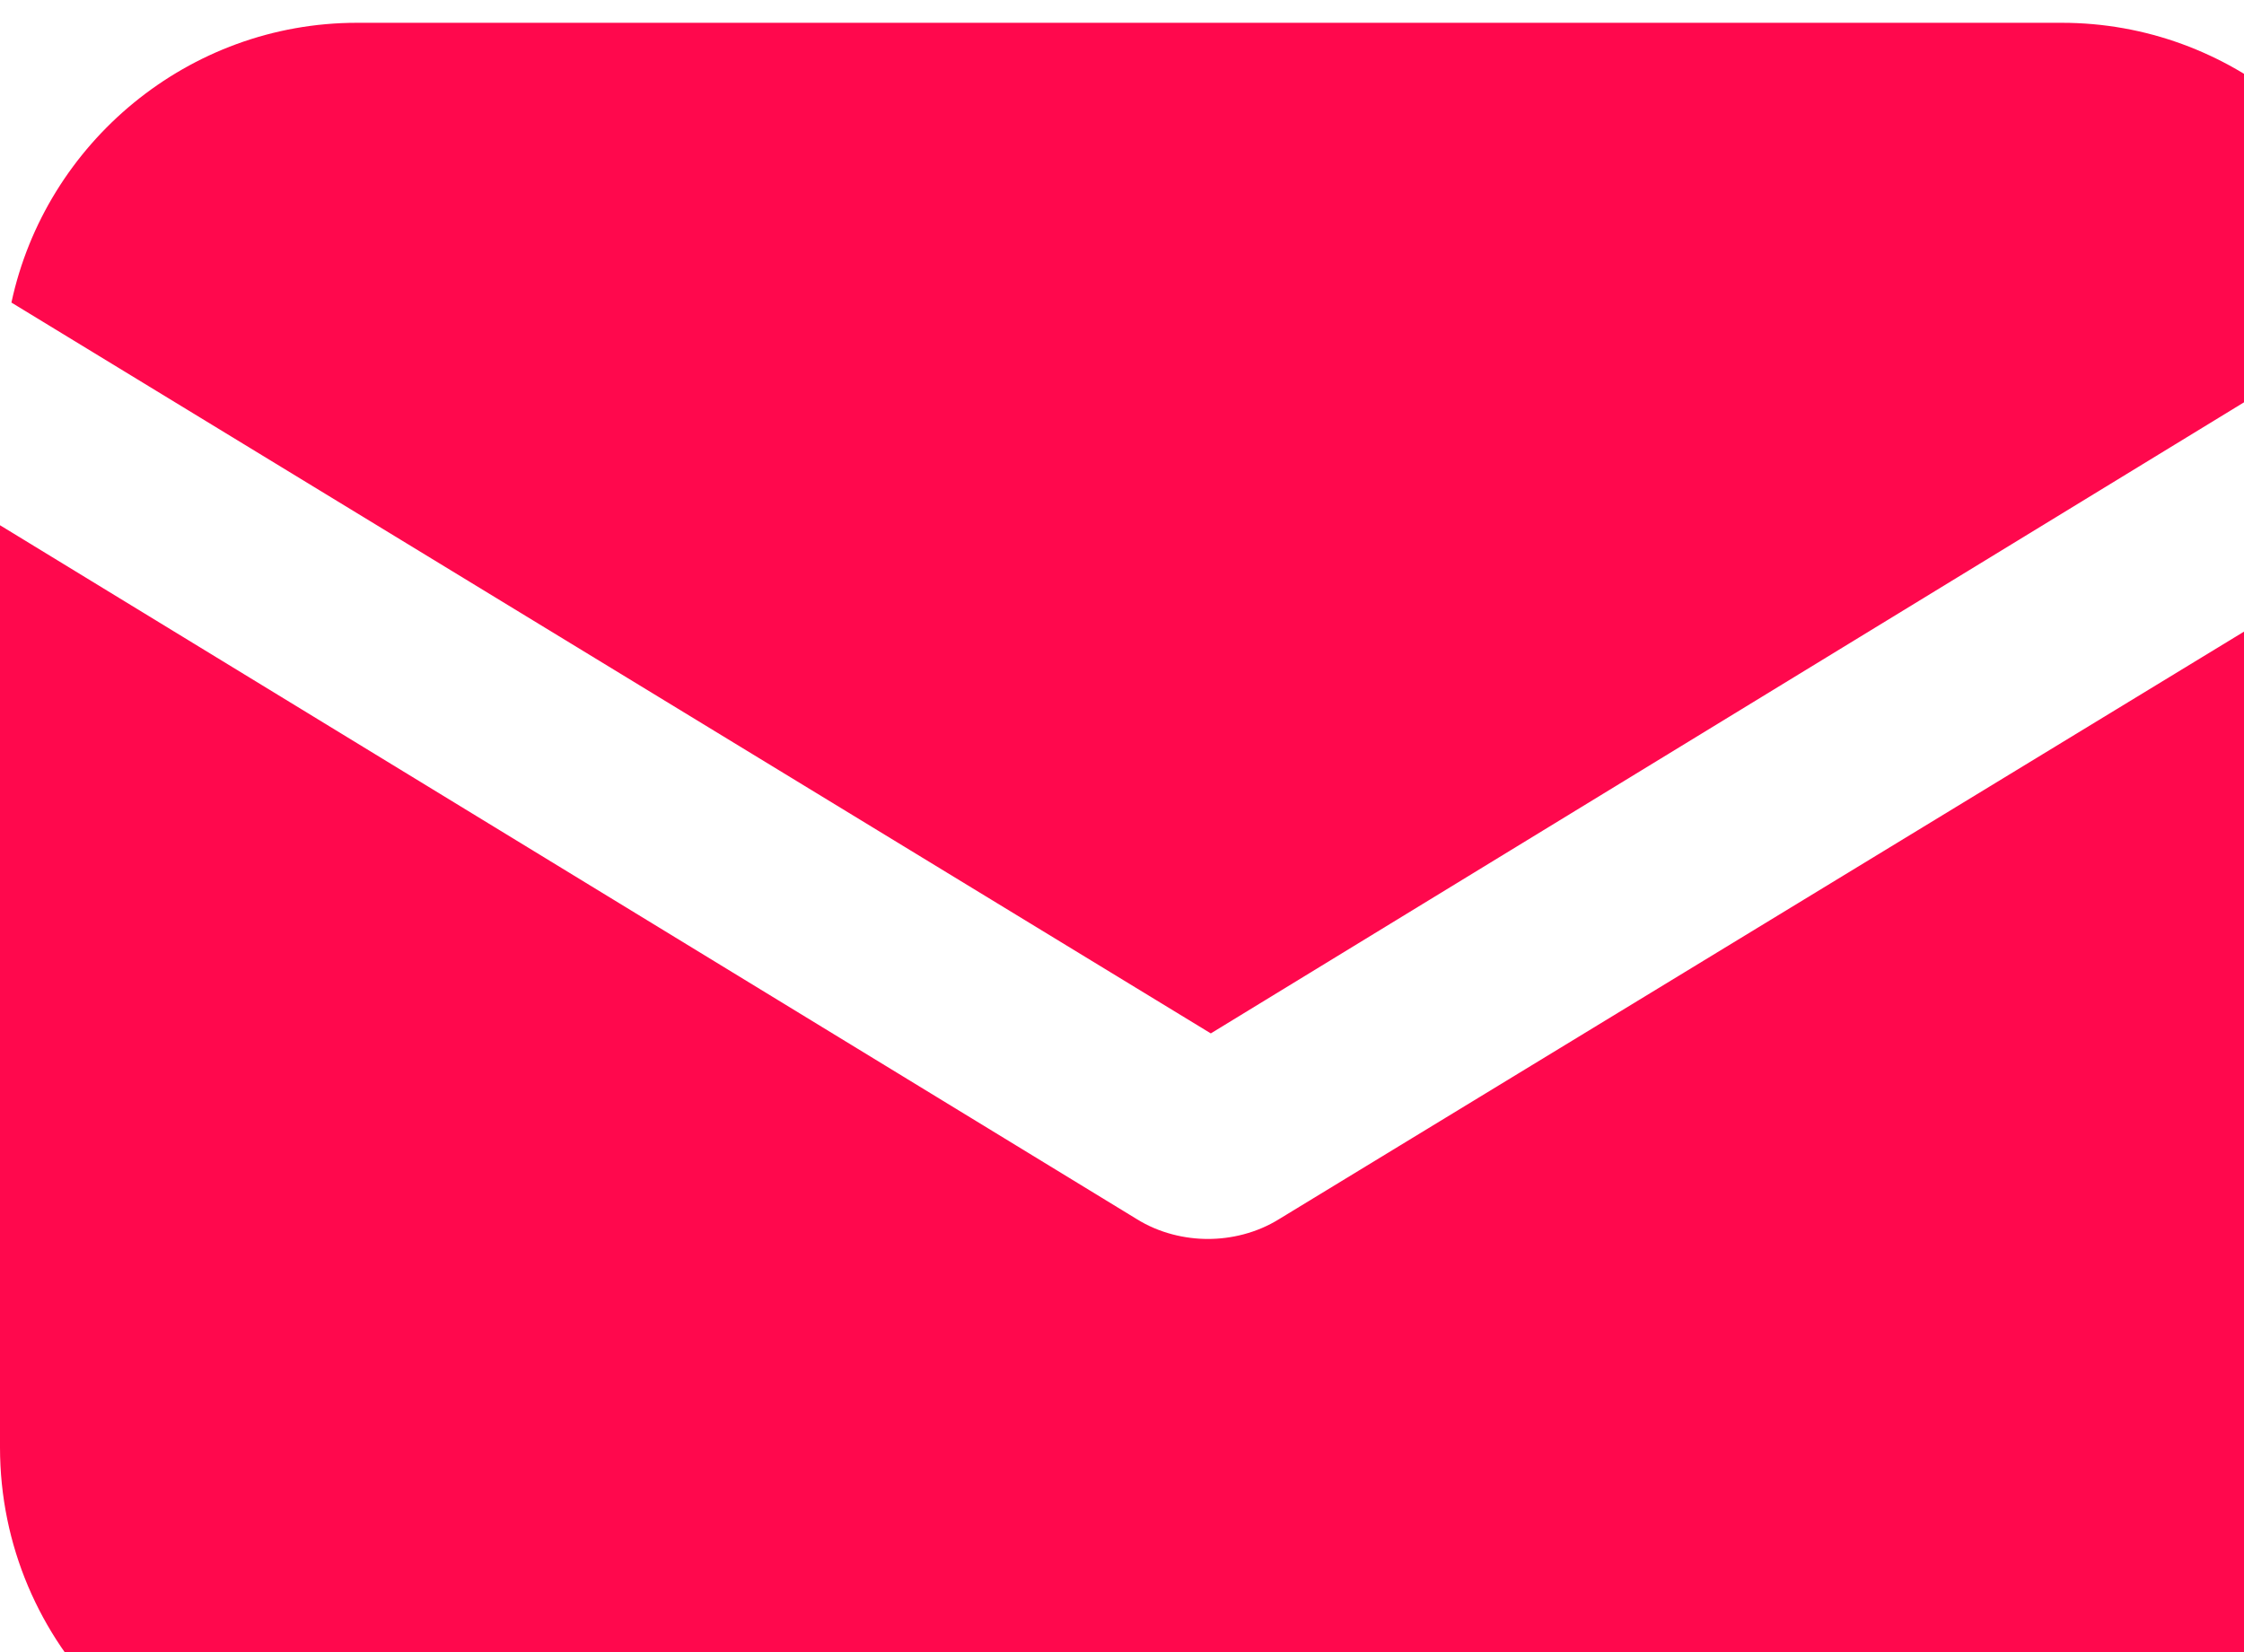 <?xml version="1.0" encoding="UTF-8" standalone="no"?>
<!-- Created with Inkscape (http://www.inkscape.org/) -->

<svg
   width="2.414mm"
   height="1.778mm"
   viewBox="0 0 2.414 1.778"
   version="1.1"
   id="svg10380"
   inkscape:version="1.1.1 (3bf5ae0d25, 2021-09-20, custom)"
   sodipodi:docname="email.svg"
   xmlns:inkscape="http://www.inkscape.org/namespaces/inkscape"
   xmlns:sodipodi="http://sodipodi.sourceforge.net/DTD/sodipodi-0.dtd"
   xmlns="http://www.w3.org/2000/svg"
   xmlns:svg="http://www.w3.org/2000/svg">
  <sodipodi:namedview
     id="namedview10382"
     pagecolor="#ffffff"
     bordercolor="#666666"
     borderopacity="1.0"
     inkscape:pageshadow="2"
     inkscape:pageopacity="0.0"
     inkscape:pagecheckerboard="0"
     inkscape:document-units="mm"
     showgrid="false"
     inkscape:zoom="11.021008"
     inkscape:cx="26.81243"
     inkscape:cy="24.044988"
     inkscape:window-width="1920"
     inkscape:window-height="1046"
     inkscape:window-x="0"
     inkscape:window-y="34"
     inkscape:window-maximized="1"
     inkscape:current-layer="layer1">
    <sodipodi:guide
       position="-37.546,18.595"
       orientation="415.748,0"
       id="guide10590" />
    <sodipodi:guide
       position="-37.546,-91.405"
       orientation="0,831.496"
       id="guide10592" />
    <sodipodi:guide
       position="182.454,-91.405"
       orientation="-415.748,0"
       id="guide10594" />
    <sodipodi:guide
       position="182.454,18.595"
       orientation="0,-831.496"
       id="guide10596" />
  </sodipodi:namedview>
  <defs
     id="defs10377">
    <rect
       x="141.905"
       y="30.598"
       width="402.032"
       height="107.772"
       id="rect14615" />
    <clipPath
       clipPathUnits="userSpaceOnUse"
       id="clipPath135244-6">
      <rect
         style="fill:url(#linearGradient135248);fill-opacity:1;fill-rule:evenodd;stroke-width:0.5;stroke-linecap:round"
         id="rect135246-7"
         width="297"
         height="210"
         x="-158.894"
         y="279.212"
         transform="scale(-1,1)" />
    </clipPath>
    <clipPath
       clipPathUnits="userSpaceOnUse"
       id="clipPath261195">
      <rect
         style="fill:url(#linearGradient261199);fill-opacity:1;fill-rule:evenodd;stroke-width:0.5;stroke-linecap:round"
         id="rect261197"
         width="297"
         height="210"
         x="-158.894"
         y="279.212"
         transform="scale(-1,1)" />
    </clipPath>
  </defs>
  <g
     inkscape:label="Layer 1"
     inkscape:groupmode="layer"
     id="layer1"
     transform="translate(88.472,-74.31)">
    <path
       id="path164716"
       style="fill:#ff084d;fill-opacity:1;stroke-width:72.206"
       d="m -83.635,81.924 c -0.205,6.1e-5 -0.411,0.003 -0.529,0.008 -0.208,0.01 -0.391,0.06 -0.539,0.208 -0.247,0.247 -0.215,0.579 -0.215,1.067 0,0.499 -0.028,0.824 0.215,1.067 0.248,0.248 0.585,0.215 1.067,0.215 0.495,0 0.665,3.2e-4 0.84,-0.067 0.238,-0.092 0.417,-0.305 0.435,-0.686 0.011,-0.236 0.011,-0.821 0,-1.057 -0.021,-0.451 -0.263,-0.724 -0.746,-0.746 -0.118,-0.005 -0.323,-0.008 -0.529,-0.008 z m -0.005,0.228 0.005,0.003 c 0.57,0 1.017,-0.06 1.044,0.533 0.006,0.135 0.008,0.176 0.008,0.518 -1.1e-4,0.529 0.01,0.744 -0.149,0.904 -0.162,0.162 -0.386,0.147 -0.906,0.147 -0.535,0 -0.749,0.008 -0.906,-0.149 -0.18,-0.179 -0.148,-0.467 -0.148,-0.904 0,-0.591 -0.061,-1.016 0.532,-1.047 0.136,-0.005 0.176,-0.006 0.519,-0.006 z m 0.689,0.216 a 0.154,0.154 0 0 0 -0.154,0.154 0.154,0.154 0 0 0 0.154,0.154 0.154,0.154 0 0 0 0.154,-0.154 0.154,0.154 0 0 0 -0.154,-0.154 z m -0.685,0.18 c -0.364,0 -0.659,0.295 -0.659,0.659 0,0.364 0.295,0.659 0.659,0.659 0.364,0 0.659,-0.295 0.659,-0.659 0,-0.364 -0.295,-0.659 -0.659,-0.659 z m 0,0.231 c 0.236,0 0.427,0.191 0.427,0.427 1e-4,0.236 -0.191,0.427 -0.427,0.427 -0.236,0 -0.427,-0.191 -0.427,-0.427 0,-0.236 0.191,-0.427 0.427,-0.427 z" />
    <path
       id="path164732"
       style="fill:#ff084d;fill-opacity:1;stroke-width:72.205"
       d="m -87.188,81.924 c -0.205,7e-5 -0.41,0.003 -0.529,0.008 -0.208,0.01 -0.391,0.06 -0.539,0.208 -0.247,0.247 -0.215,0.58 -0.215,1.067 0,0.499 -0.028,0.824 0.215,1.067 0.248,0.248 0.585,0.215 1.067,0.215 0.495,0 0.665,3e-4 0.84,-0.067 0.238,-0.092 0.417,-0.305 0.435,-0.687 0.011,-0.236 0.011,-0.821 0,-1.057 -0.021,-0.451 -0.263,-0.724 -0.746,-0.746 -0.118,-0.005 -0.323,-0.008 -0.529,-0.008 z m -0.005,0.228 0.005,0.003 c 0.57,0 1.017,-0.06 1.044,0.533 0.006,0.135 0.007,0.176 0.007,0.518 -1e-4,0.529 0.01,0.744 -0.149,0.904 -0.143,0.143 -0.337,0.148 -0.739,0.148 v -0.731 h 0.311 l 0.049,-0.397 h -0.361 v -0.274 c 1e-4,-0.115 0.031,-0.193 0.191,-0.193 h 0.204 v -0.355 c -0.035,-0.005 -0.156,-0.016 -0.297,-0.016 -0.294,0 -0.495,0.185 -0.495,0.525 v 0.313 h -0.324 v 0.397 h 0.324 v 0.73 c -0.369,-0.002 -0.543,-0.017 -0.674,-0.149 -0.18,-0.179 -0.148,-0.467 -0.148,-0.904 0,-0.591 -0.06,-1.016 0.533,-1.047 0.136,-0.005 0.176,-0.006 0.519,-0.006 z"
       sodipodi:nodetypes="scsscsccccsccsccccccccsccssccccccscsc" />
    <g
       id="g30096"
       transform="matrix(0.004,0,0,0.004,-88.211,77.958)"
       style="fill:#ff084d;fill-opacity:1;stroke-width:71.871">
      <g
         id="g30041"
         style="fill:#ff084d;fill-opacity:1;stroke-width:71.871">
        <g
           id="g30039"
           style="fill:#ff084d;fill-opacity:1;stroke-width:71.871">
          <path
             d="m 499.66,376.96 -71.68,-71.68 c -25.6,-25.6 -69.12,-15.359 -79.36,17.92 -7.68,23.041 -33.28,35.841 -56.32,30.72 -51.2,-12.8 -120.32,-79.36 -133.12,-133.12 -7.68,-23.041 7.68,-48.641 30.72,-56.32 33.28,-10.24 43.52,-53.76 17.92,-79.36 L 136.14,13.44 c -20.48,-17.92 -51.2,-17.92 -69.12,0 L 18.38,62.08 c -48.64,51.2 5.12,186.88 125.44,307.2 120.32,120.32 256,176.641 307.2,125.44 l 48.64,-48.64 c 17.921,-20.48 17.921,-51.2 0,-69.12 z"
             id="path30037"
             style="fill:#ff084d;fill-opacity:1;stroke-width:71.871" />
        </g>
      </g>
      <g
         id="g30043"
         style="fill:#ff084d;fill-opacity:1;stroke-width:71.871" />
      <g
         id="g30045"
         style="fill:#ff084d;fill-opacity:1;stroke-width:71.871" />
      <g
         id="g30047"
         style="fill:#ff084d;fill-opacity:1;stroke-width:71.871" />
      <g
         id="g30049"
         style="fill:#ff084d;fill-opacity:1;stroke-width:71.871" />
      <g
         id="g30051"
         style="fill:#ff084d;fill-opacity:1;stroke-width:71.871" />
      <g
         id="g30053"
         style="fill:#ff084d;fill-opacity:1;stroke-width:71.871" />
      <g
         id="g30055"
         style="fill:#ff084d;fill-opacity:1;stroke-width:71.871" />
      <g
         id="g30057"
         style="fill:#ff084d;fill-opacity:1;stroke-width:71.871" />
      <g
         id="g30059"
         style="fill:#ff084d;fill-opacity:1;stroke-width:71.871" />
      <g
         id="g30061"
         style="fill:#ff084d;fill-opacity:1;stroke-width:71.871" />
      <g
         id="g30063"
         style="fill:#ff084d;fill-opacity:1;stroke-width:71.871" />
      <g
         id="g30065"
         style="fill:#ff084d;fill-opacity:1;stroke-width:71.871" />
      <g
         id="g30067"
         style="fill:#ff084d;fill-opacity:1;stroke-width:71.871" />
      <g
         id="g30069"
         style="fill:#ff084d;fill-opacity:1;stroke-width:71.871" />
      <g
         id="g30071"
         style="fill:#ff084d;fill-opacity:1;stroke-width:71.871" />
    </g>
    <g
       id="g30166"
       transform="matrix(0.006,0,0,0.006,-88.472,73.992)"
       style="fill:#ff084d;fill-opacity:1;stroke-width:47.532">
      <g
         id="g30102"
         style="fill:#ff084d;fill-opacity:1;stroke-width:47.532">
        <g
           id="g30100"
           style="fill:#ff084d;fill-opacity:1;stroke-width:47.532">
          <path
             d="m 229.376,271.616 c -4.096,2.56 -8.704,3.584 -12.8,3.584 -4.096,0 -8.704,-1.024 -12.8,-3.584 L 0,147.2 v 165.376 c 0,35.328 28.672,64 64,64 h 305.664 c 35.328,0 64,-28.672 64,-64 V 147.2 Z"
             id="path30098"
             style="fill:#ff084d;fill-opacity:1;stroke-width:47.532" />
        </g>
      </g>
      <g
         id="g30108"
         style="fill:#ff084d;fill-opacity:1;stroke-width:47.532">
        <g
           id="g30106"
           style="fill:#ff084d;fill-opacity:1;stroke-width:47.532">
          <path
             d="M 369.664,57.088 H 64 c -30.208,0 -55.808,21.504 -61.952,50.176 L 217.088,238.336 431.616,107.264 C 425.472,78.592 399.872,57.088 369.664,57.088 Z"
             id="path30104"
             style="fill:#ff084d;fill-opacity:1;stroke-width:47.532" />
        </g>
      </g>
      <g
         id="g30110"
         style="fill:#ff084d;fill-opacity:1;stroke-width:47.532" />
      <g
         id="g30112"
         style="fill:#ff084d;fill-opacity:1;stroke-width:47.532" />
      <g
         id="g30114"
         style="fill:#ff084d;fill-opacity:1;stroke-width:47.532" />
      <g
         id="g30116"
         style="fill:#ff084d;fill-opacity:1;stroke-width:47.532" />
      <g
         id="g30118"
         style="fill:#ff084d;fill-opacity:1;stroke-width:47.532" />
      <g
         id="g30120"
         style="fill:#ff084d;fill-opacity:1;stroke-width:47.532" />
      <g
         id="g30122"
         style="fill:#ff084d;fill-opacity:1;stroke-width:47.532" />
      <g
         id="g30124"
         style="fill:#ff084d;fill-opacity:1;stroke-width:47.532" />
      <g
         id="g30126"
         style="fill:#ff084d;fill-opacity:1;stroke-width:47.532" />
      <g
         id="g30128"
         style="fill:#ff084d;fill-opacity:1;stroke-width:47.532" />
      <g
         id="g30130"
         style="fill:#ff084d;fill-opacity:1;stroke-width:47.532" />
      <g
         id="g30132"
         style="fill:#ff084d;fill-opacity:1;stroke-width:47.532" />
      <g
         id="g30134"
         style="fill:#ff084d;fill-opacity:1;stroke-width:47.532" />
      <g
         id="g30136"
         style="fill:#ff084d;fill-opacity:1;stroke-width:47.532" />
      <g
         id="g30138"
         style="fill:#ff084d;fill-opacity:1;stroke-width:47.532" />
    </g>
    <path
       id="path1426"
       style="fill:#ff084d;fill-opacity:1;stroke-width:5.644"
       d="m -80.081,81.924 c -0.205,6.1e-5 -0.41,0.003 -0.529,0.008 -0.208,0.01 -0.391,0.06 -0.538,0.208 -0.247,0.247 -0.215,0.579 -0.215,1.067 0,0.499 -0.028,0.824 0.215,1.067 0.248,0.248 0.585,0.215 1.067,0.215 0.495,0 0.665,2.4e-5 0.84,-0.068 0.238,-0.092 0.417,-0.305 0.435,-0.686 0.011,-0.236 0.011,-0.821 0,-1.057 -0.021,-0.451 -0.263,-0.724 -0.746,-0.746 -0.118,-0.005 -0.323,-0.008 -0.529,-0.008 z m -0.211,0.228 c 0.054,-1.71e-4 0.121,10e-7 0.207,0 l 0.004,0.003 c 0.57,0 1.017,-0.06 1.044,0.533 0.006,0.135 0.008,0.176 0.008,0.518 -1.11e-4,0.529 0.01,0.745 -0.149,0.904 -0.162,0.162 -0.386,0.147 -0.905,0.147 -0.535,0 -0.749,0.008 -0.905,-0.149 -0.18,-0.179 -0.148,-0.468 -0.148,-0.904 0,-0.591 -0.061,-1.016 0.532,-1.046 0.102,-0.004 0.15,-0.006 0.313,-0.006 z m 0.53,0.38 c -0.189,0 -0.341,0.153 -0.341,0.341 0,0.027 0.002,0.053 0.008,0.078 -0.283,-0.014 -0.534,-0.15 -0.702,-0.357 -0.029,0.051 -0.047,0.11 -0.047,0.173 0,0.118 0.061,0.223 0.151,0.283 -0.055,-10e-4 -0.108,-0.017 -0.154,-0.042 v 0.004 c 0,0.166 0.118,0.303 0.273,0.335 -0.028,0.008 -0.058,0.011 -0.089,0.011 -0.022,0 -0.044,-0.001 -0.065,-0.006 0.044,0.135 0.169,0.234 0.318,0.237 -0.116,0.091 -0.263,0.146 -0.422,0.146 -0.028,0 -0.055,-0.001 -0.082,-0.005 0.151,0.097 0.33,0.153 0.523,0.153 0.601,0 0.993,-0.502 0.968,-1.014 0.068,-0.048 0.124,-0.108 0.171,-0.177 -0.062,0.027 -0.127,0.045 -0.196,0.054 0.071,-0.042 0.125,-0.109 0.15,-0.189 -0.066,0.039 -0.139,0.067 -0.216,0.083 -0.063,-0.067 -0.152,-0.108 -0.249,-0.108 z" />
  </g>
</svg>
